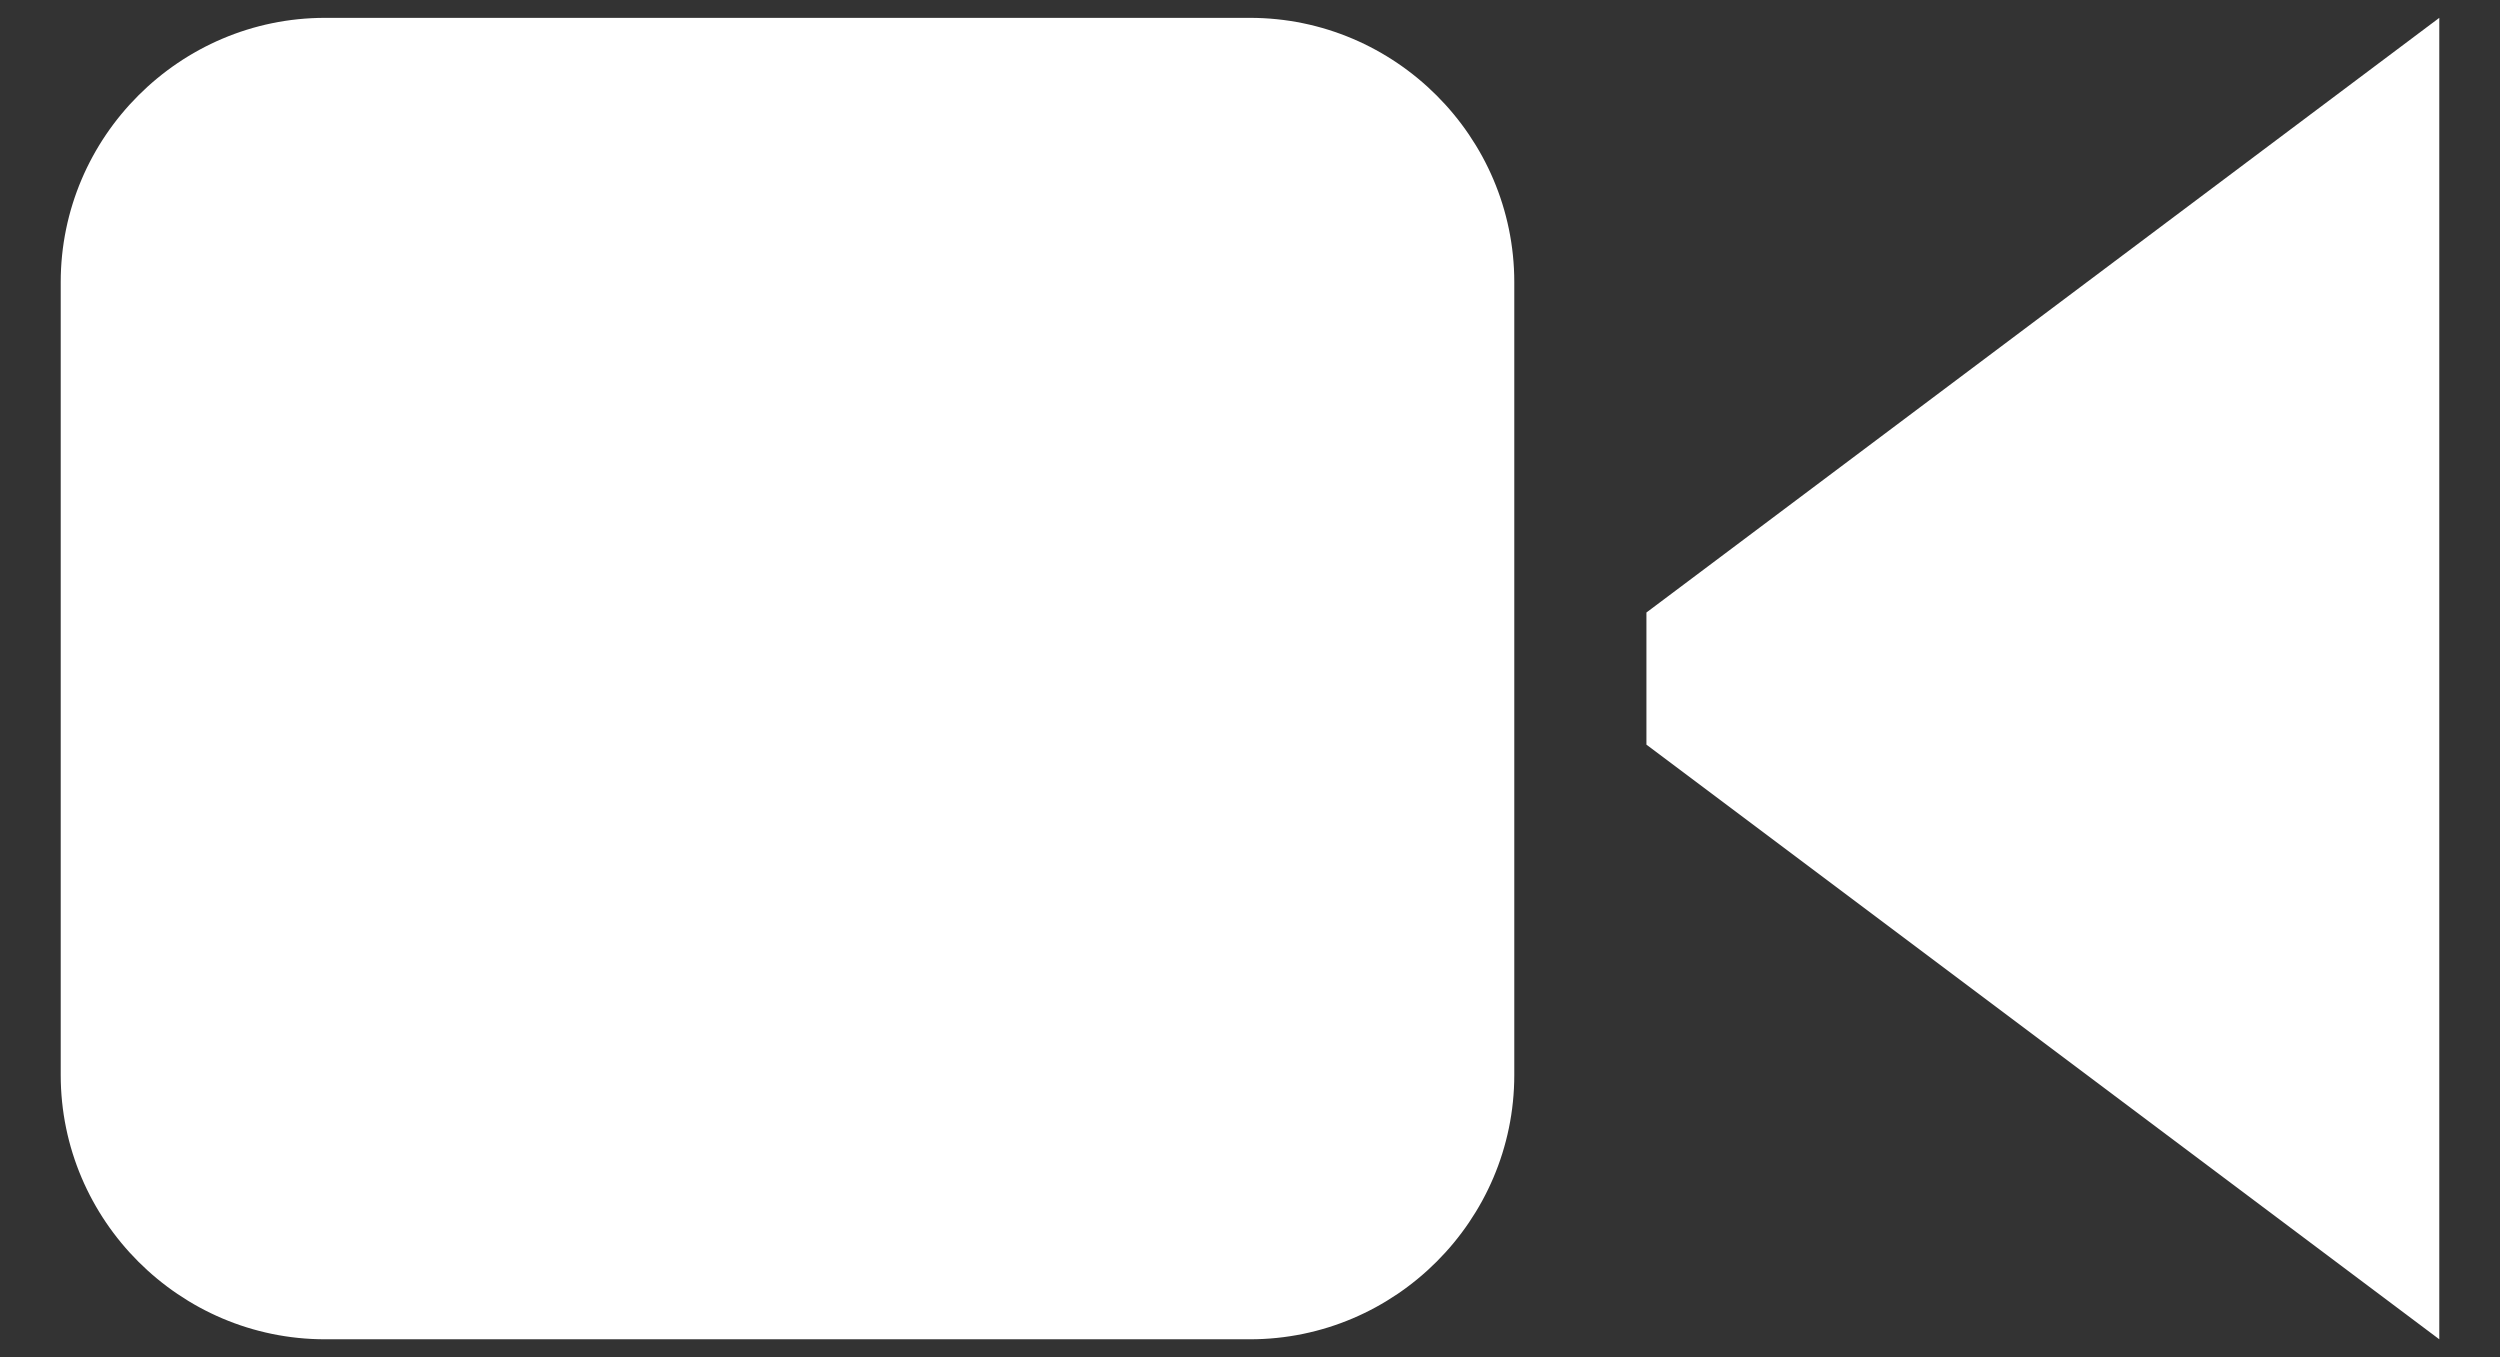 <svg width="35" height="19" viewBox="0 0 35 19" fill="none" xmlns="http://www.w3.org/2000/svg">
<rect x="0" y="0" width="35" height="19" fill="#333333" stroke="none"/>
<path d="M21.2 15.05V3.95C21.2 1.915 19.535 0.25 17.5 0.25H4.55C2.515 0.25 0.85 1.915 0.85 3.95V15.05C0.85 17.085 2.515 18.75 4.55 18.75H17.5C19.535 18.75 21.2 17.085 21.2 15.05ZM23.05 10.425L34.15 18.75V0.25L23.05 8.575V10.425Z" fill="white"/>
</svg>
